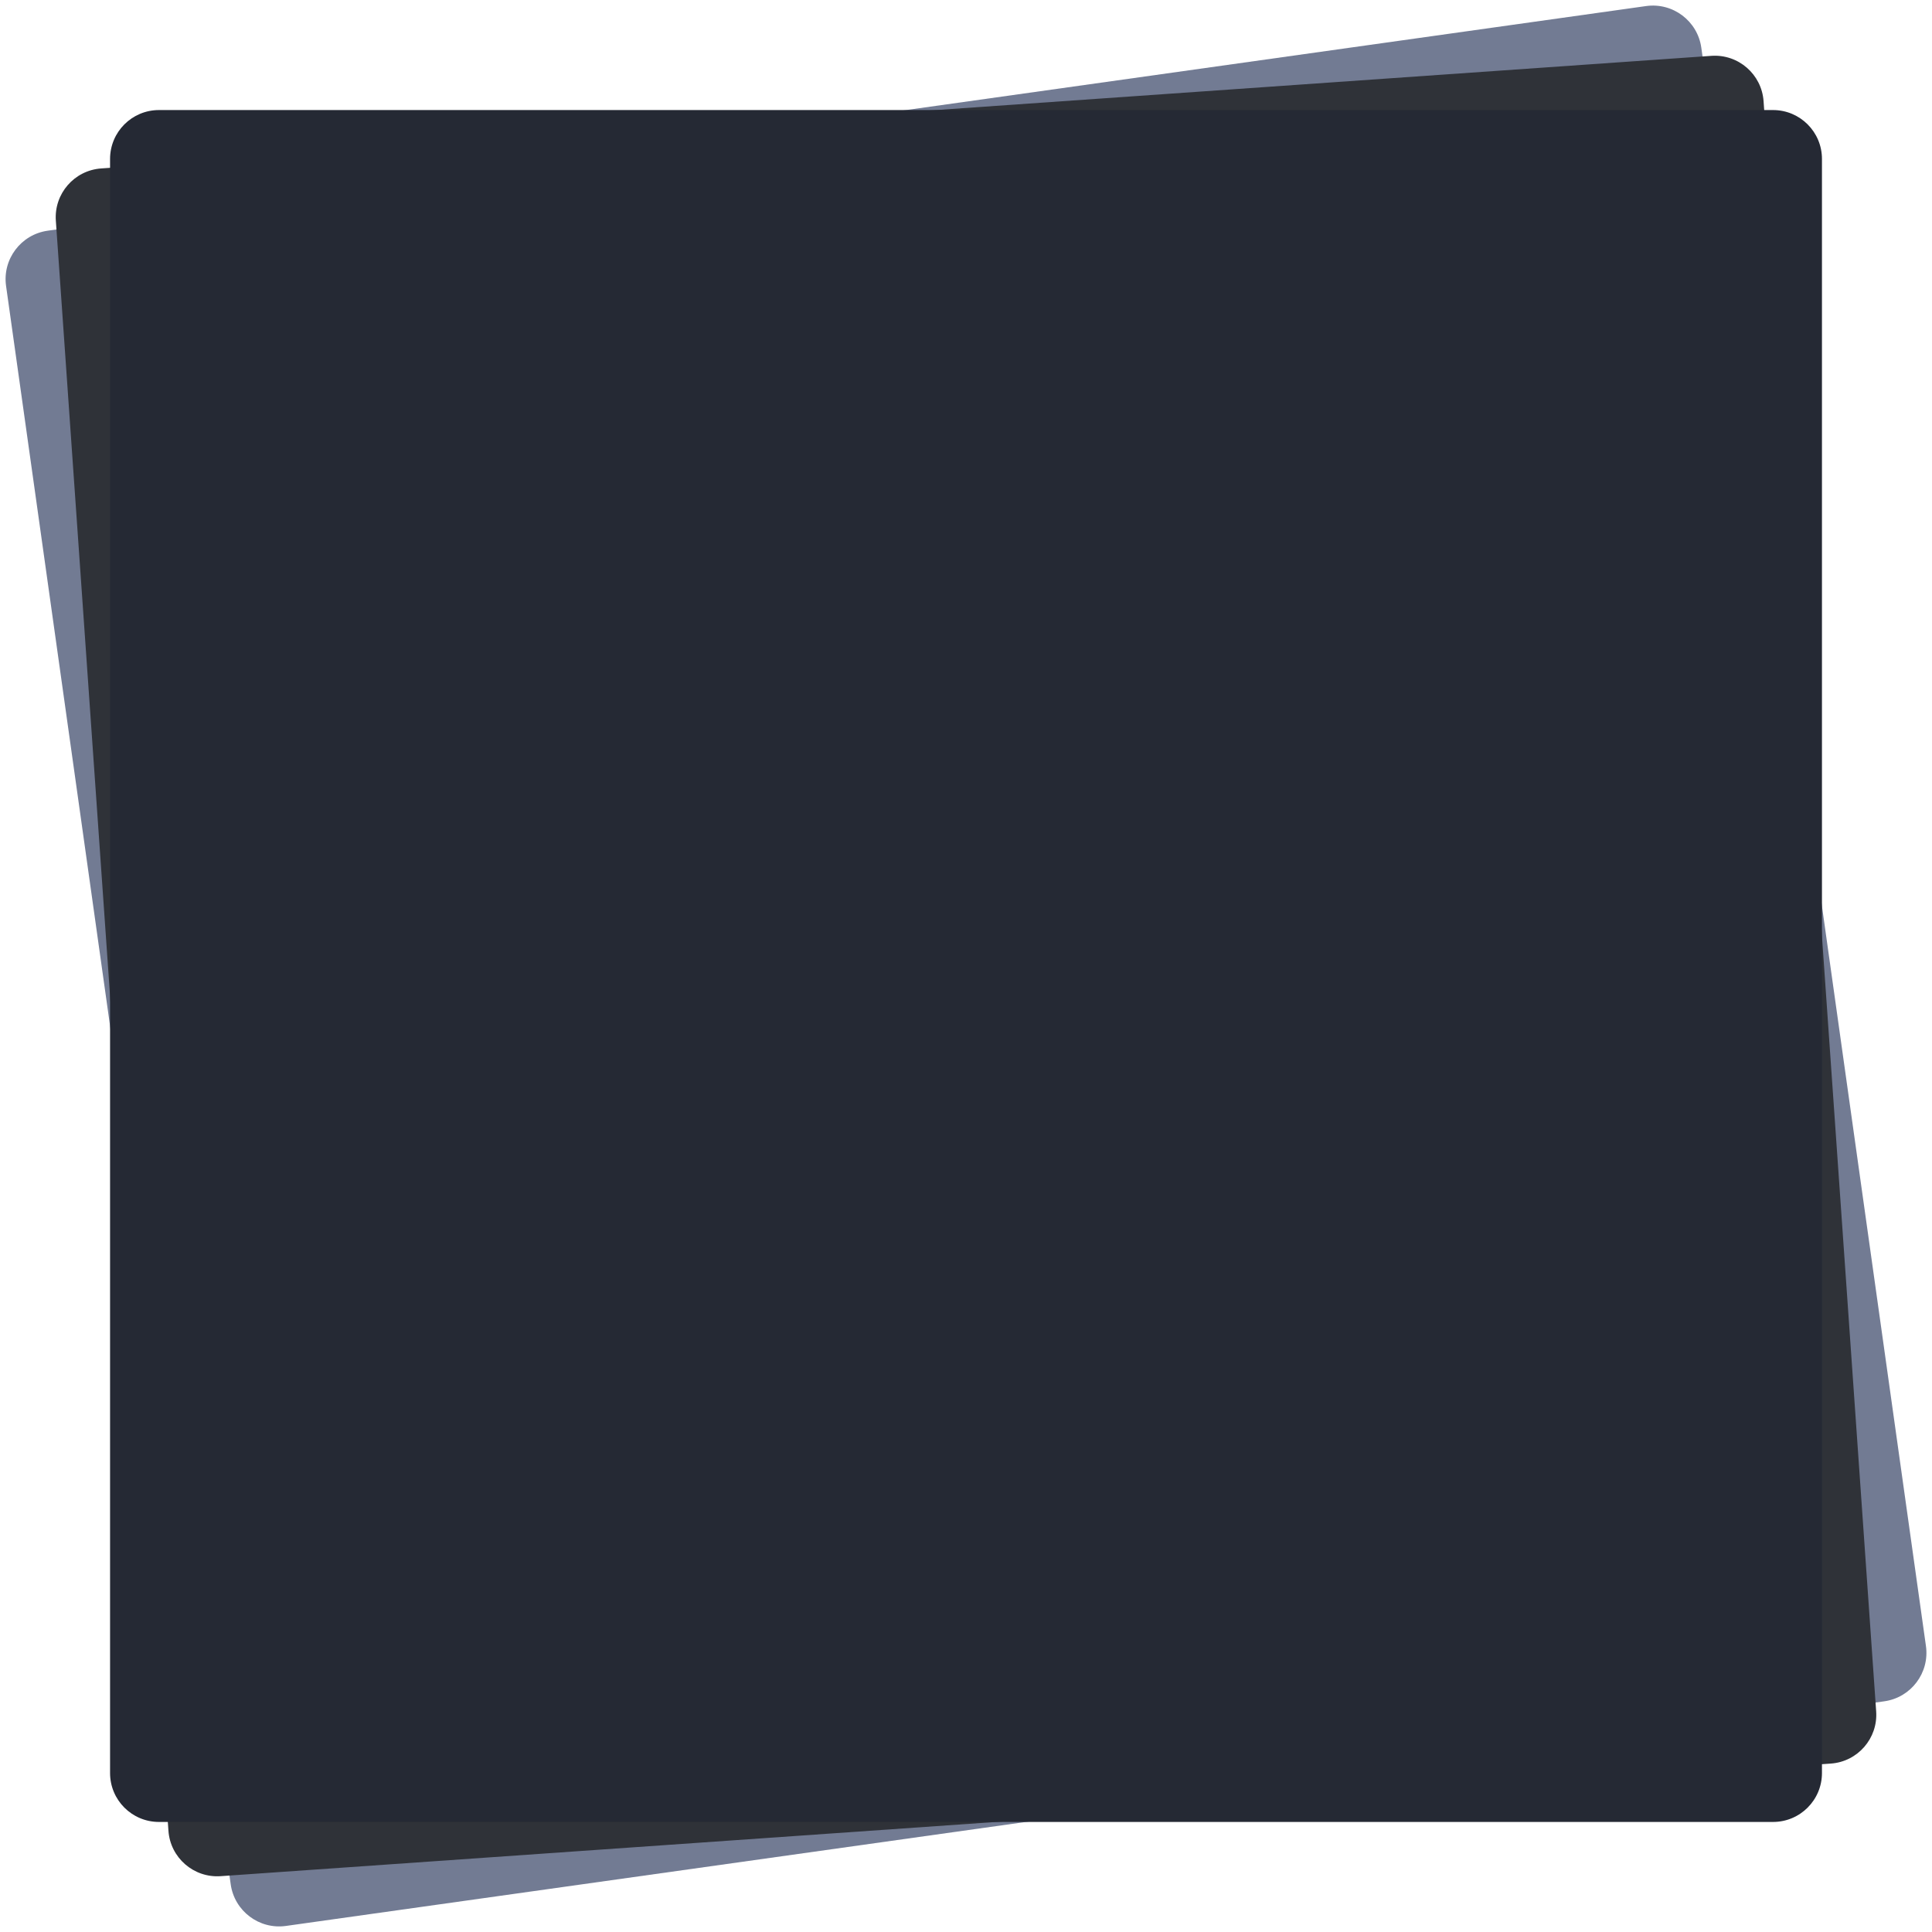 <svg width="158" height="158" viewBox="0 0 158 158" fill="none" xmlns="http://www.w3.org/2000/svg">
<path d="M0.496 23.384C0.189 21.197 1.713 19.174 3.901 18.867L134.616 0.496C136.804 0.188 138.827 1.713 139.134 3.9L157.505 134.616C157.812 136.803 156.288 138.826 154.1 139.133L23.385 157.504C21.197 157.812 19.175 156.287 18.867 154.1L0.496 23.384Z" fill="#727B93"/>
<path d="M4.567 18.044C4.413 15.84 6.075 13.929 8.279 13.775L139.957 4.567C142.161 4.413 144.072 6.074 144.226 8.278L153.434 139.956C153.588 142.16 151.927 144.072 149.723 144.226L18.045 153.434C15.841 153.588 13.929 151.926 13.775 149.722L4.567 18.044Z" fill="#2F3238"/>
<path d="M9.001 13C9.001 10.791 10.791 9 13.001 9H145.001C147.21 9 149.001 10.791 149.001 13V145C149.001 147.209 147.21 149 145.001 149H13.001C10.791 149 9.001 147.209 9.001 145V13Z" fill="#252934"/>
</svg>
